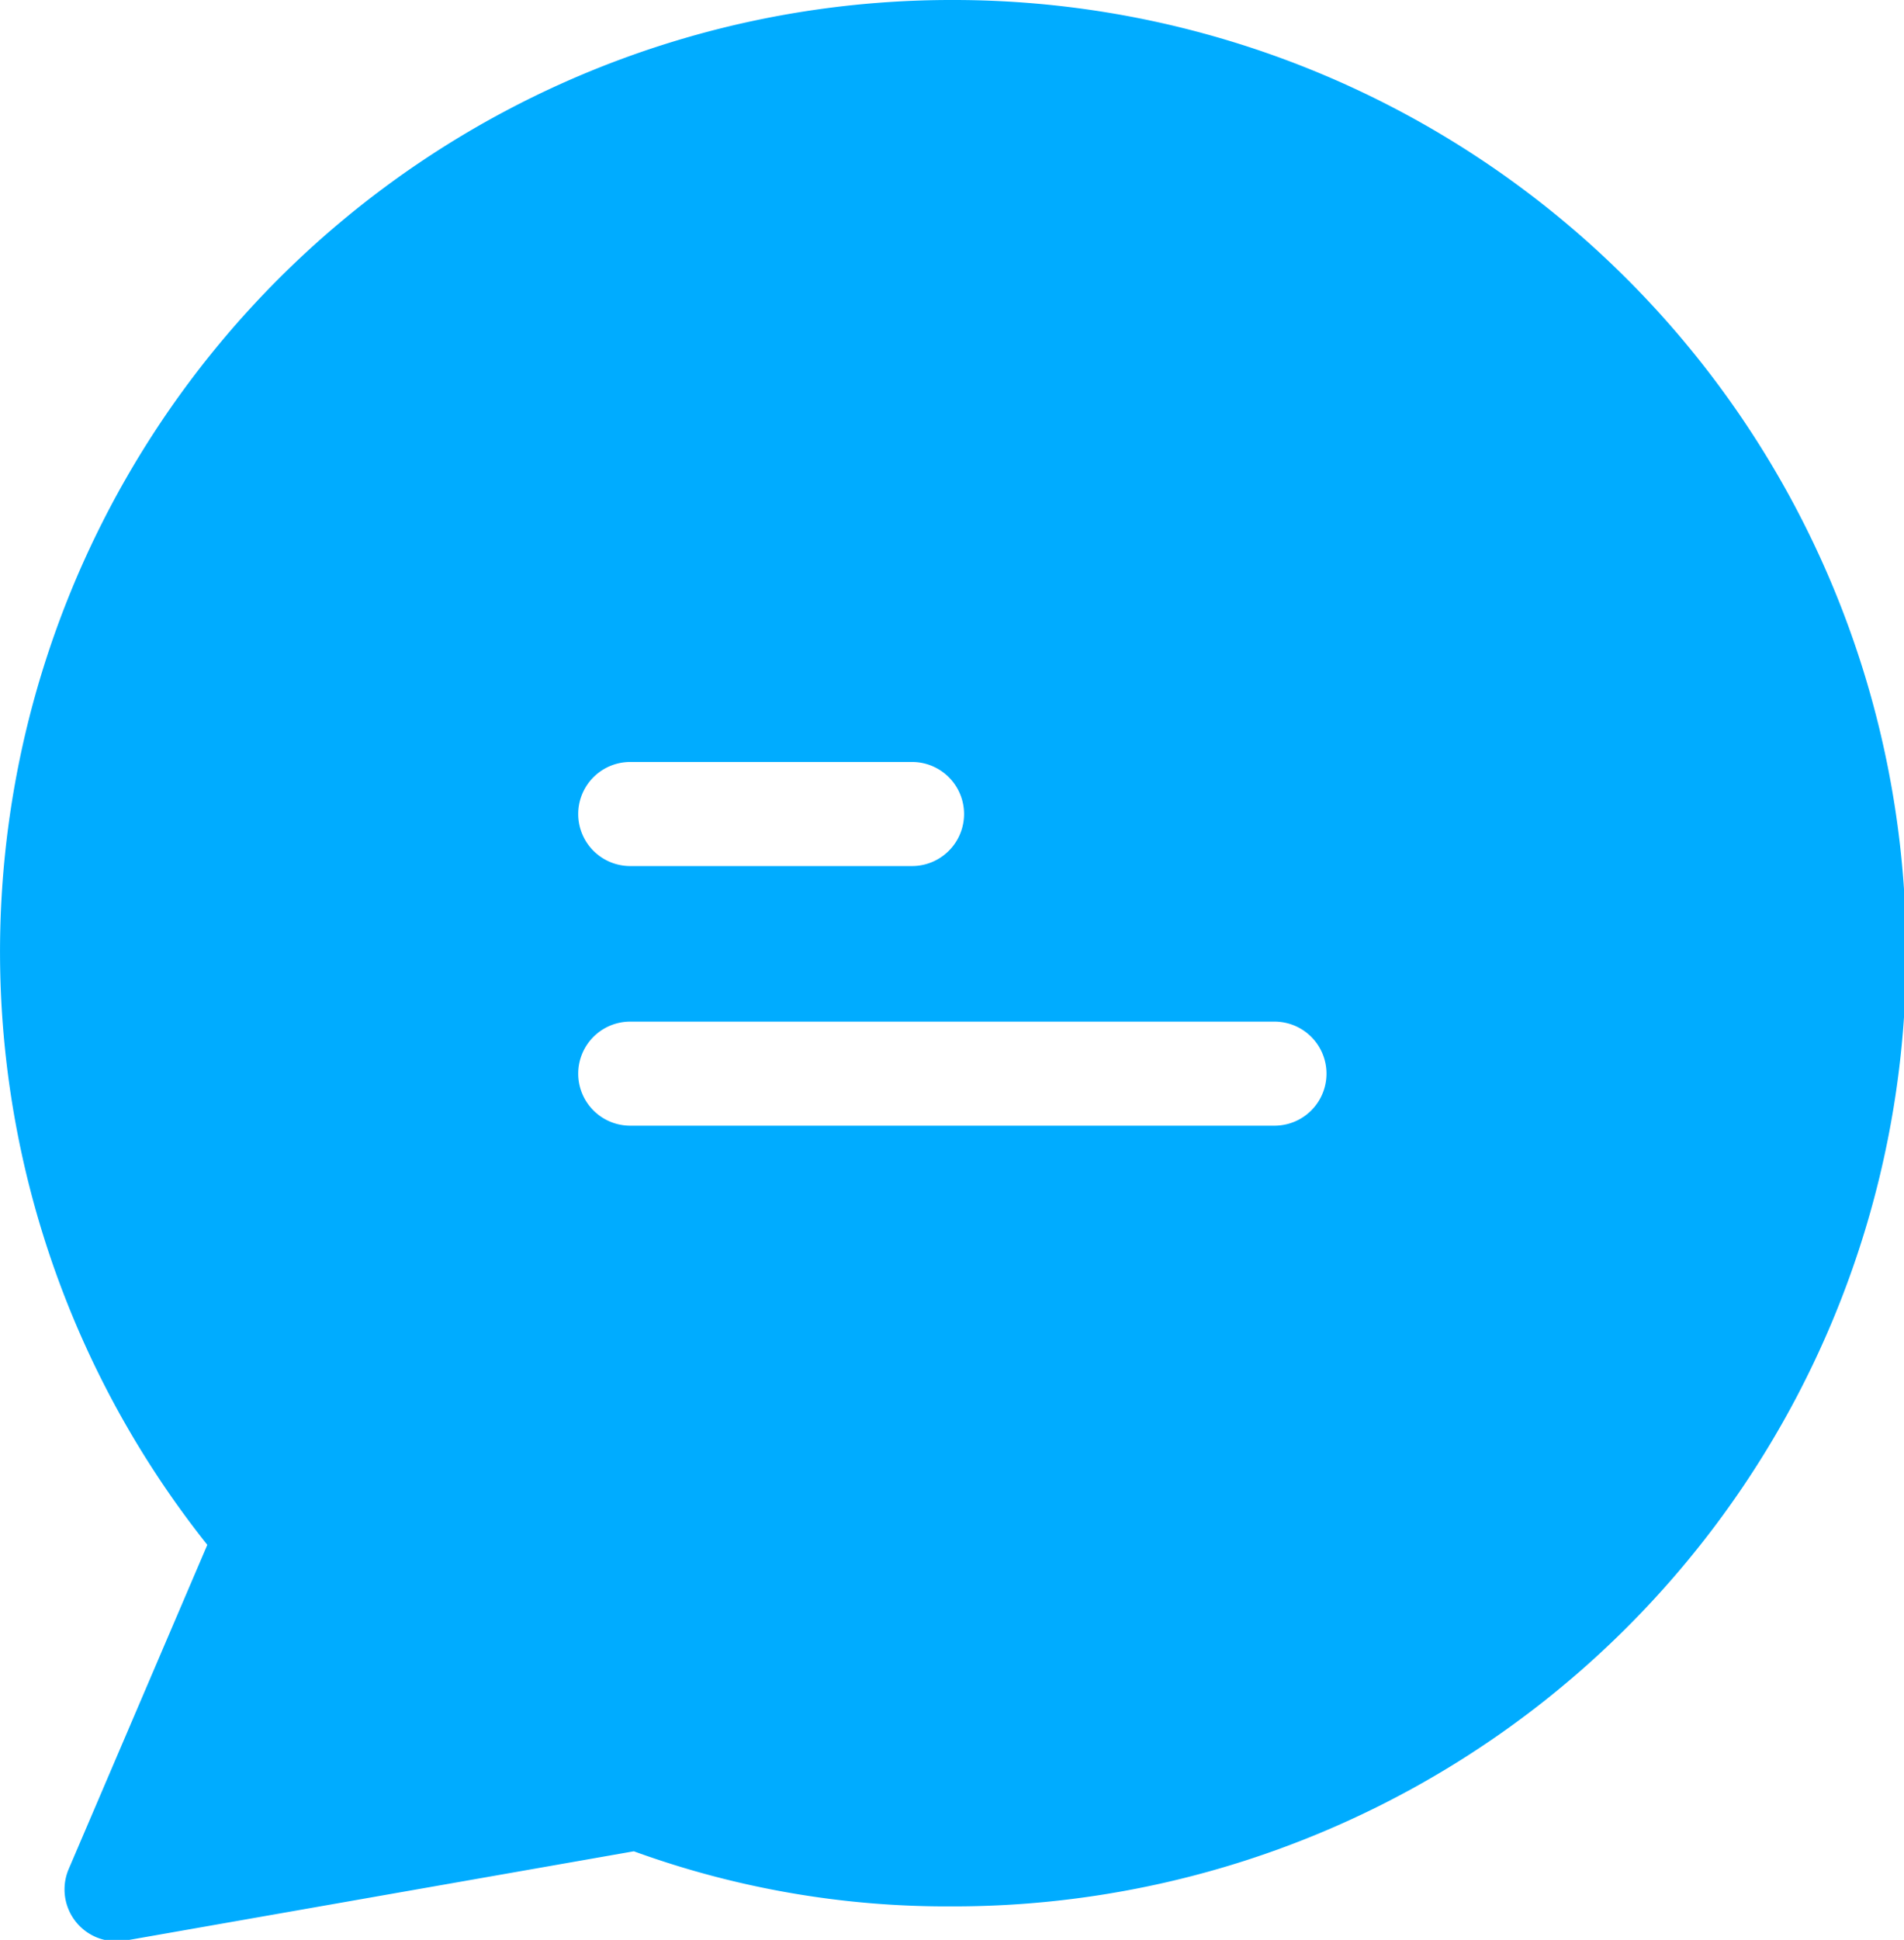 <svg xmlns="http://www.w3.org/2000/svg" width="5.29" height="5.387" viewBox="0 0 5.29 5.387"><defs><style>.a{fill:#00acff;}</style></defs><g transform="translate(0)"><path class="a" d="M6.023,0H6.015A2.643,2.643,0,0,0,3.942,4.29l-.385.9a.144.144,0,0,0,.075.189.147.147,0,0,0,.082.01l1.413-.248a2.546,2.546,0,0,0,.88.153A2.645,2.645,0,0,0,6.023,0ZM5.117,2.116H5.9a.144.144,0,1,1,0,.289H5.117a.144.144,0,0,1,0-.289Zm1.79,1.01H5.117a.144.144,0,0,1,0-.289h1.79a.144.144,0,1,1,0,.289Z" transform="translate(-3.366)"/></g></svg>